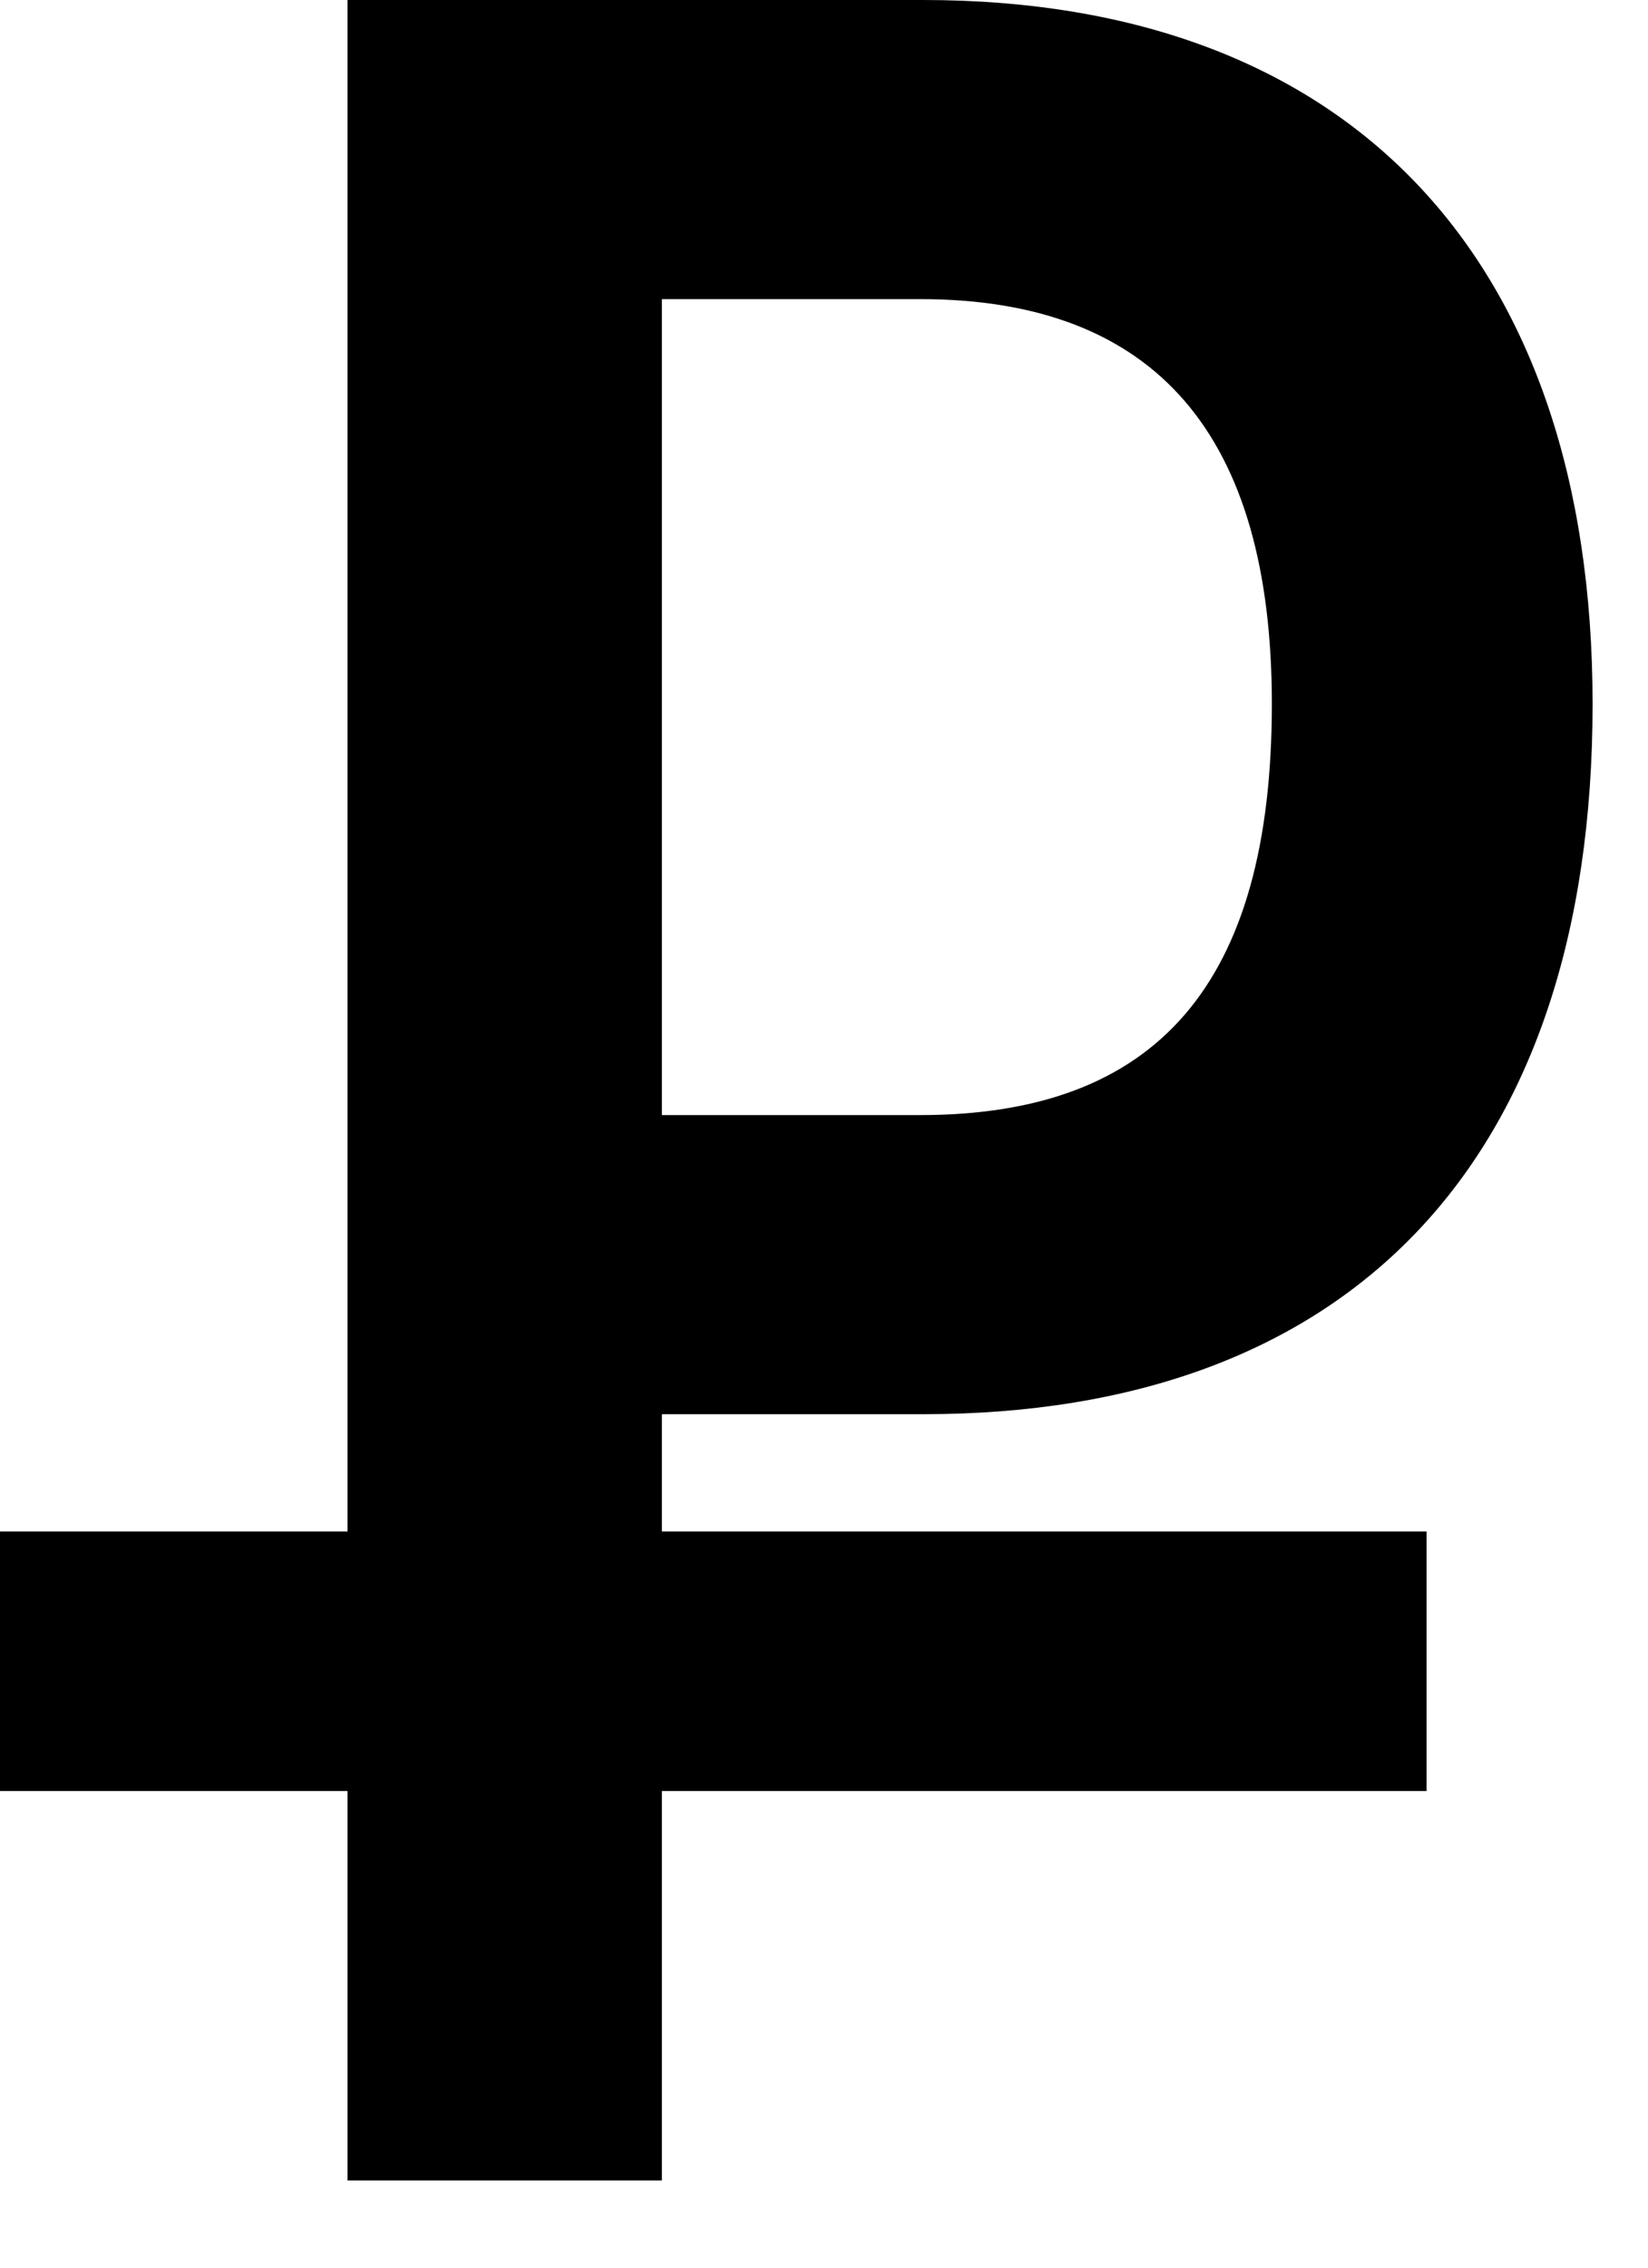 <svg width="8" height="11" viewBox="0 0 8 11" fill="none" xmlns="http://www.w3.org/2000/svg">
<path fill-rule="evenodd" clip-rule="evenodd" d="M1.687 0H4.482C6.552 0 7.731 1.254 7.731 3.415C7.731 5.636 6.552 6.86 4.482 6.86H3.213V7.429H6.925V8.688H3.213V10.577H1.687V8.688H0V7.429H1.687V0ZM3.213 5.409H4.467C5.615 5.409 6.174 4.775 6.174 3.415C6.174 2.115 5.615 1.451 4.467 1.451H3.213V5.409Z" fill="black"/>
</svg>
